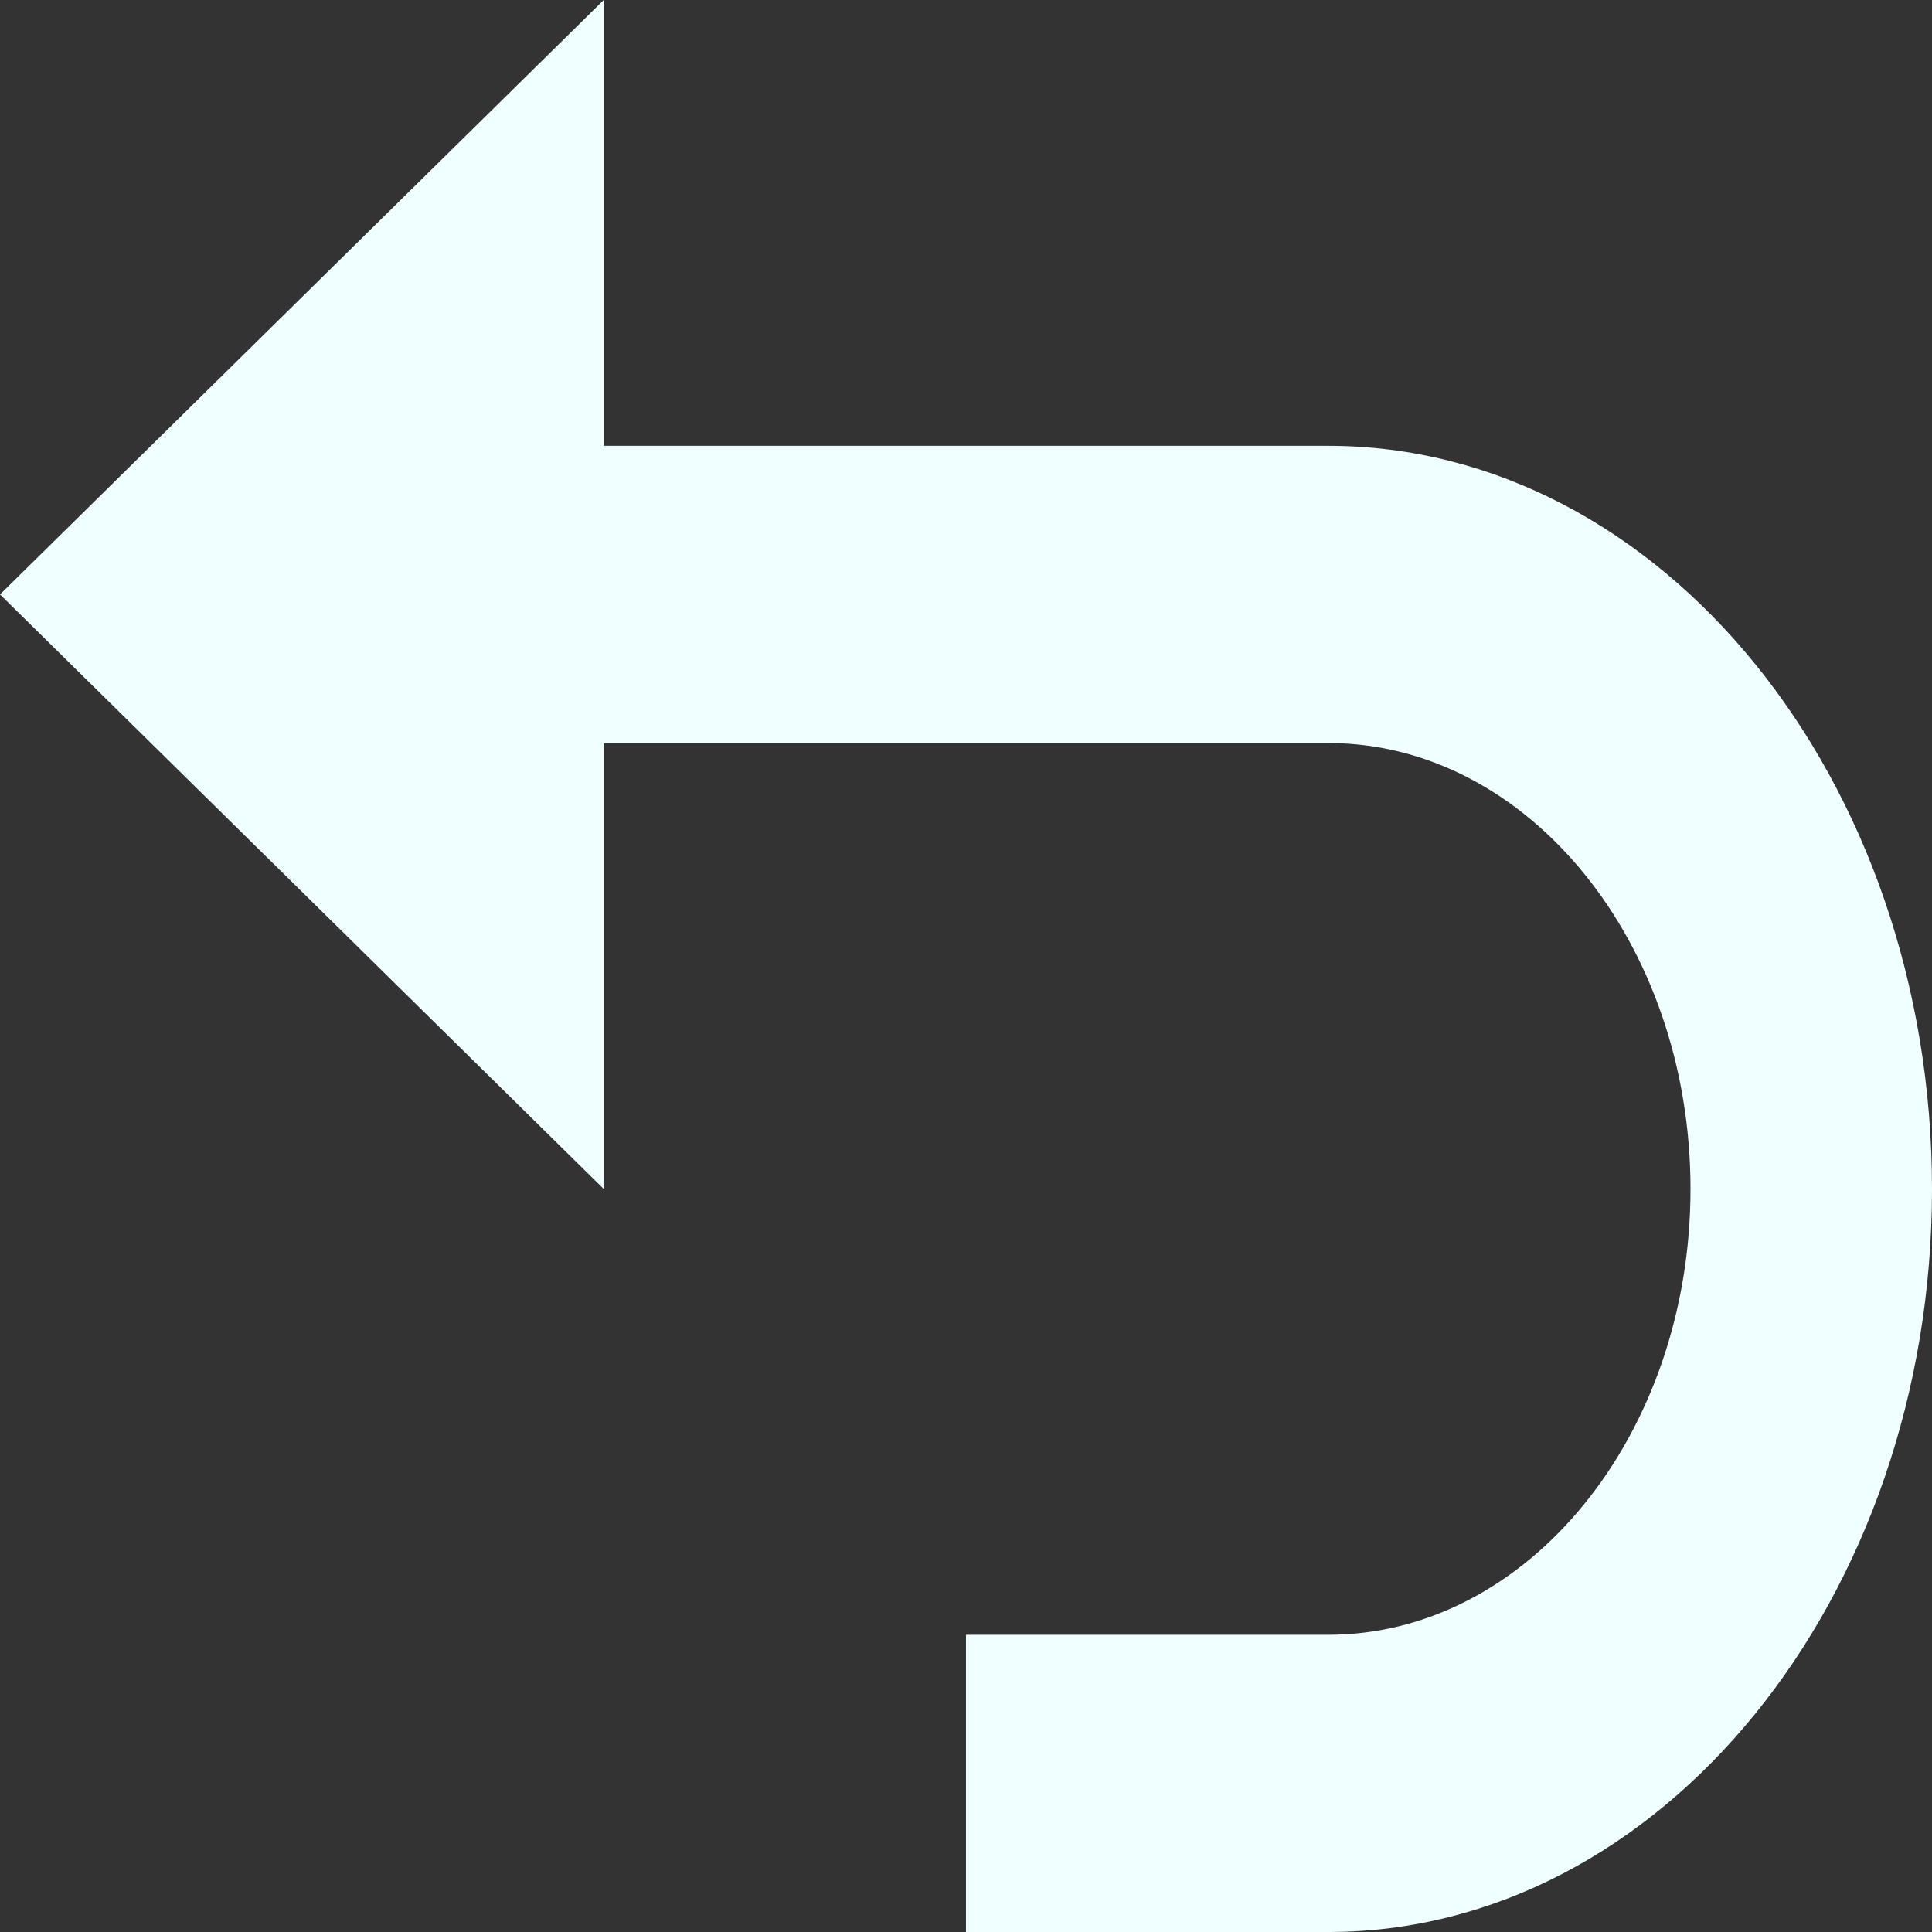 <svg width="25" height="25" viewBox="0 0 25 25" fill="none" xmlns="http://www.w3.org/2000/svg">
<rect x="0" y="0" width="25" height="25" fill="#333333" stroke="none"/>
<path d="M7.812 9.615H17.188C19.772 9.615 21.875 12.204 21.875 15.385C21.875 18.565 19.772 21.154 17.188 21.154H12.5V25H17.188C21.495 25 25 20.686 25 15.385C25 10.083 21.495 5.769 17.188 5.769H7.812V0L0 7.692L7.812 15.385V9.615Z" fill="azure"/>
</svg>
